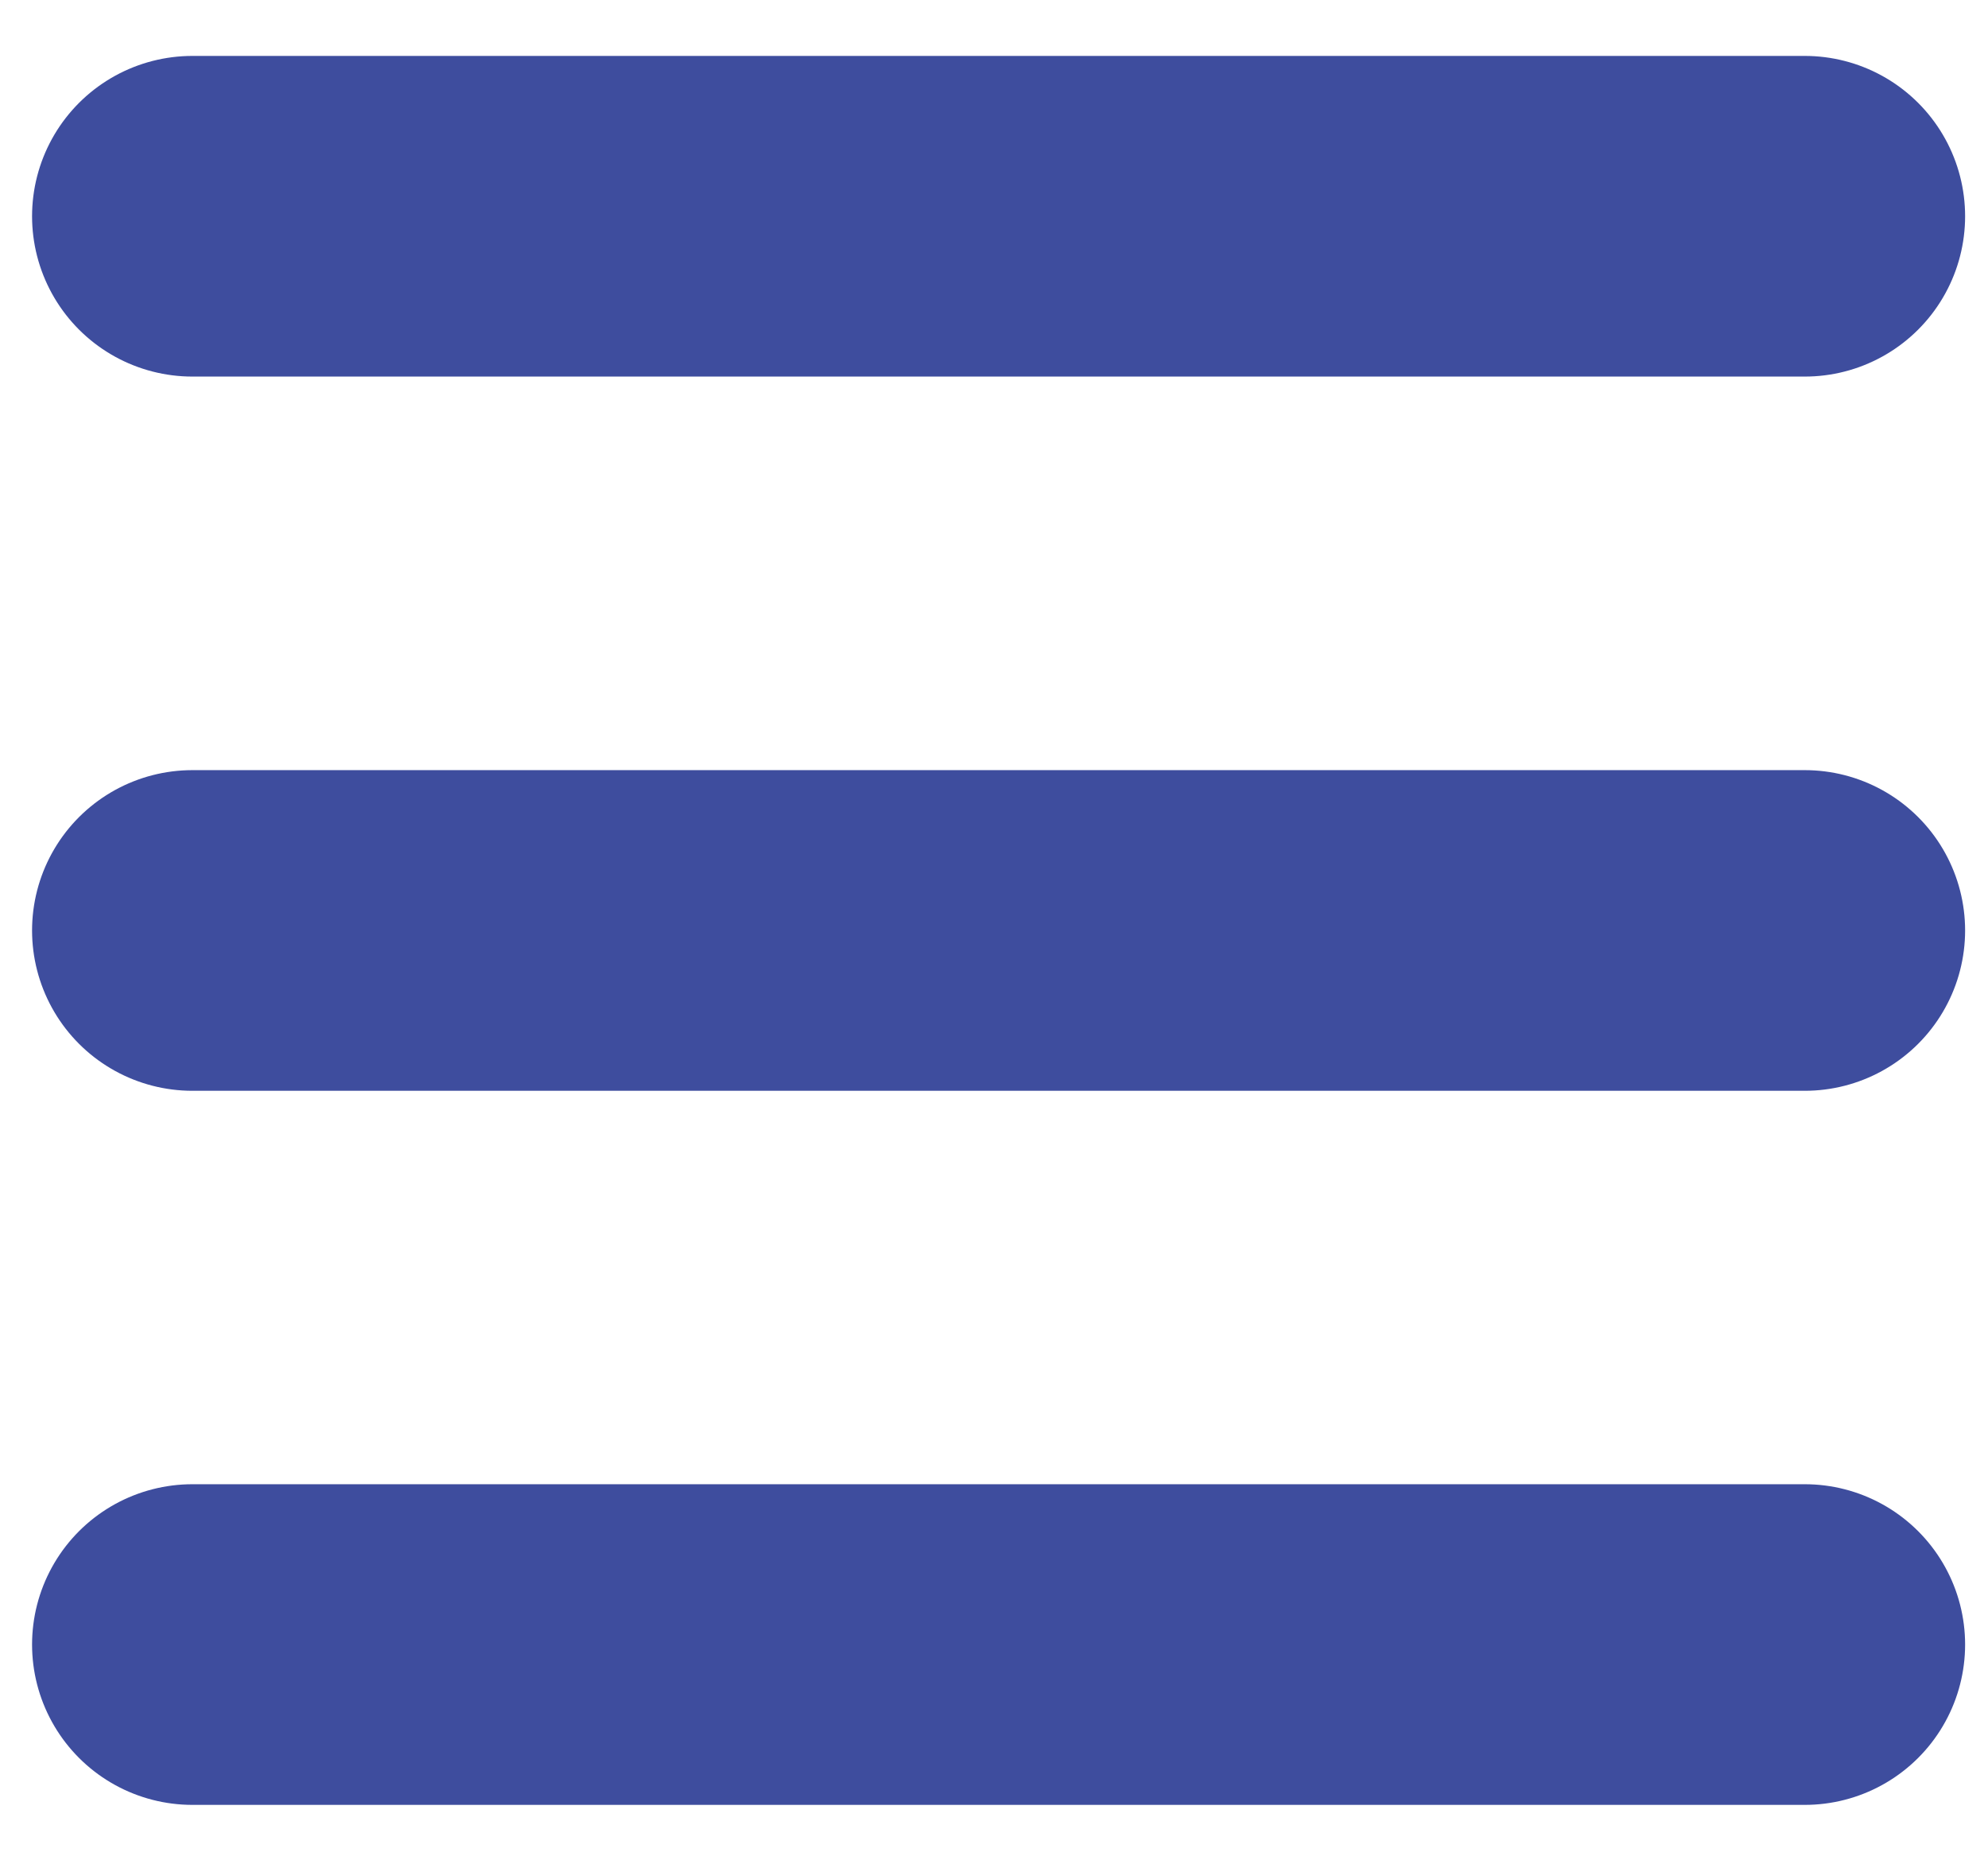 <svg width="31" height="29" viewBox="0 0 31 29" fill="none" xmlns="http://www.w3.org/2000/svg">
<path d="M3 3.372H28.143" stroke="#3E4D9E" stroke-width="5" stroke-linecap="round" stroke-linejoin="round"/>
<path d="M3 14.509H28.143" stroke="#3E4D9E" stroke-width="5" stroke-linecap="round" stroke-linejoin="round"/>
<path d="M3 25.644H28.143" stroke="#3E4D9E" stroke-width="5" stroke-linecap="round" stroke-linejoin="round"/>
</svg>
